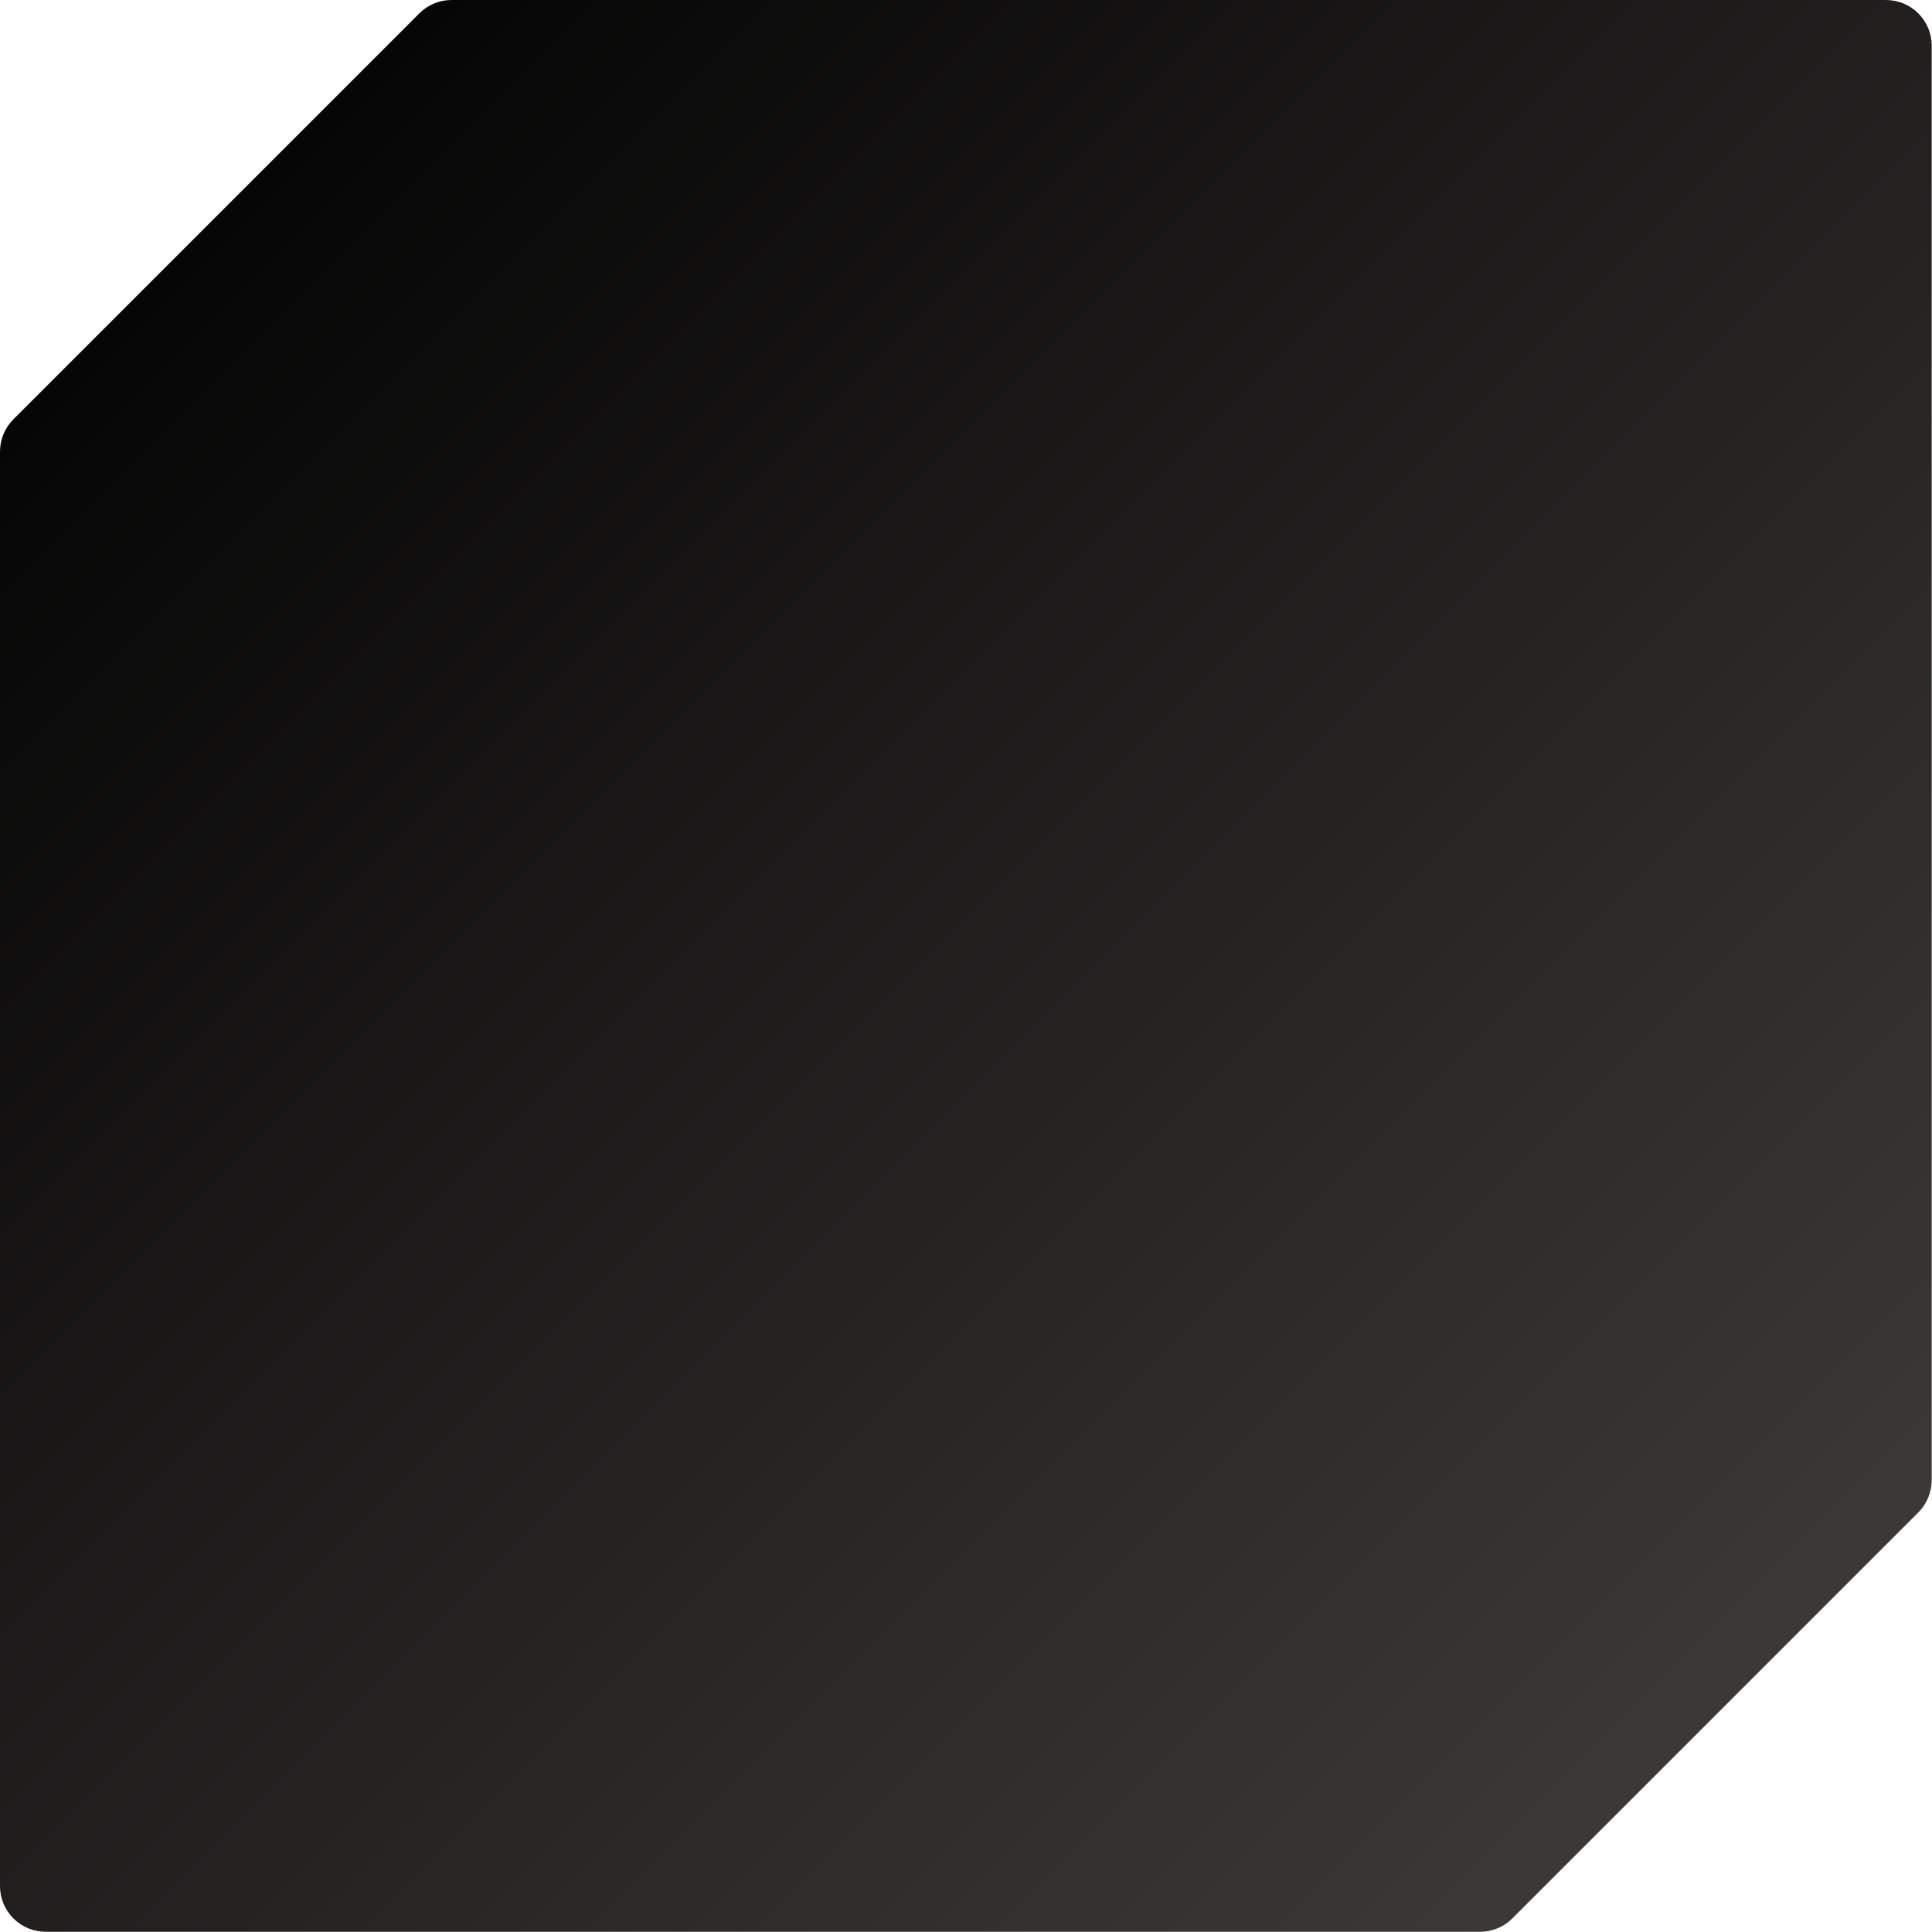 <svg width="257" height="257" viewBox="0 0 257 257" fill="none" xmlns="http://www.w3.org/2000/svg">
<path d="M196.89 256.97H6.07C4.459 256.967 2.915 256.326 1.777 255.186C0.639 254.046 -2.17871e-06 252.501 0 250.89V60.08C0.001 58.468 0.641 56.921 1.78 55.78L55.78 1.78C56.343 1.216 57.011 0.768 57.748 0.463C58.484 0.157 59.273 1.68611e-05 60.07 0H250.89C252.501 0.003 254.045 0.644 255.183 1.784C256.321 2.924 256.96 4.469 256.96 6.08V196.89C256.959 198.502 256.319 200.049 255.18 201.19L201.18 255.19C200.617 255.754 199.948 256.202 199.212 256.507C198.476 256.813 197.687 256.97 196.89 256.97Z" fill="url(#paint0_linear_20_153)"/>
<defs>
<linearGradient id="paint0_linear_20_153" x1="5.65" y1="5.61" x2="235.63" y2="235.6" gradientUnits="userSpaceOnUse">
<stop/>
<stop offset="1" stop-color="#3E3A39"/>
</linearGradient>
</defs>
</svg>
